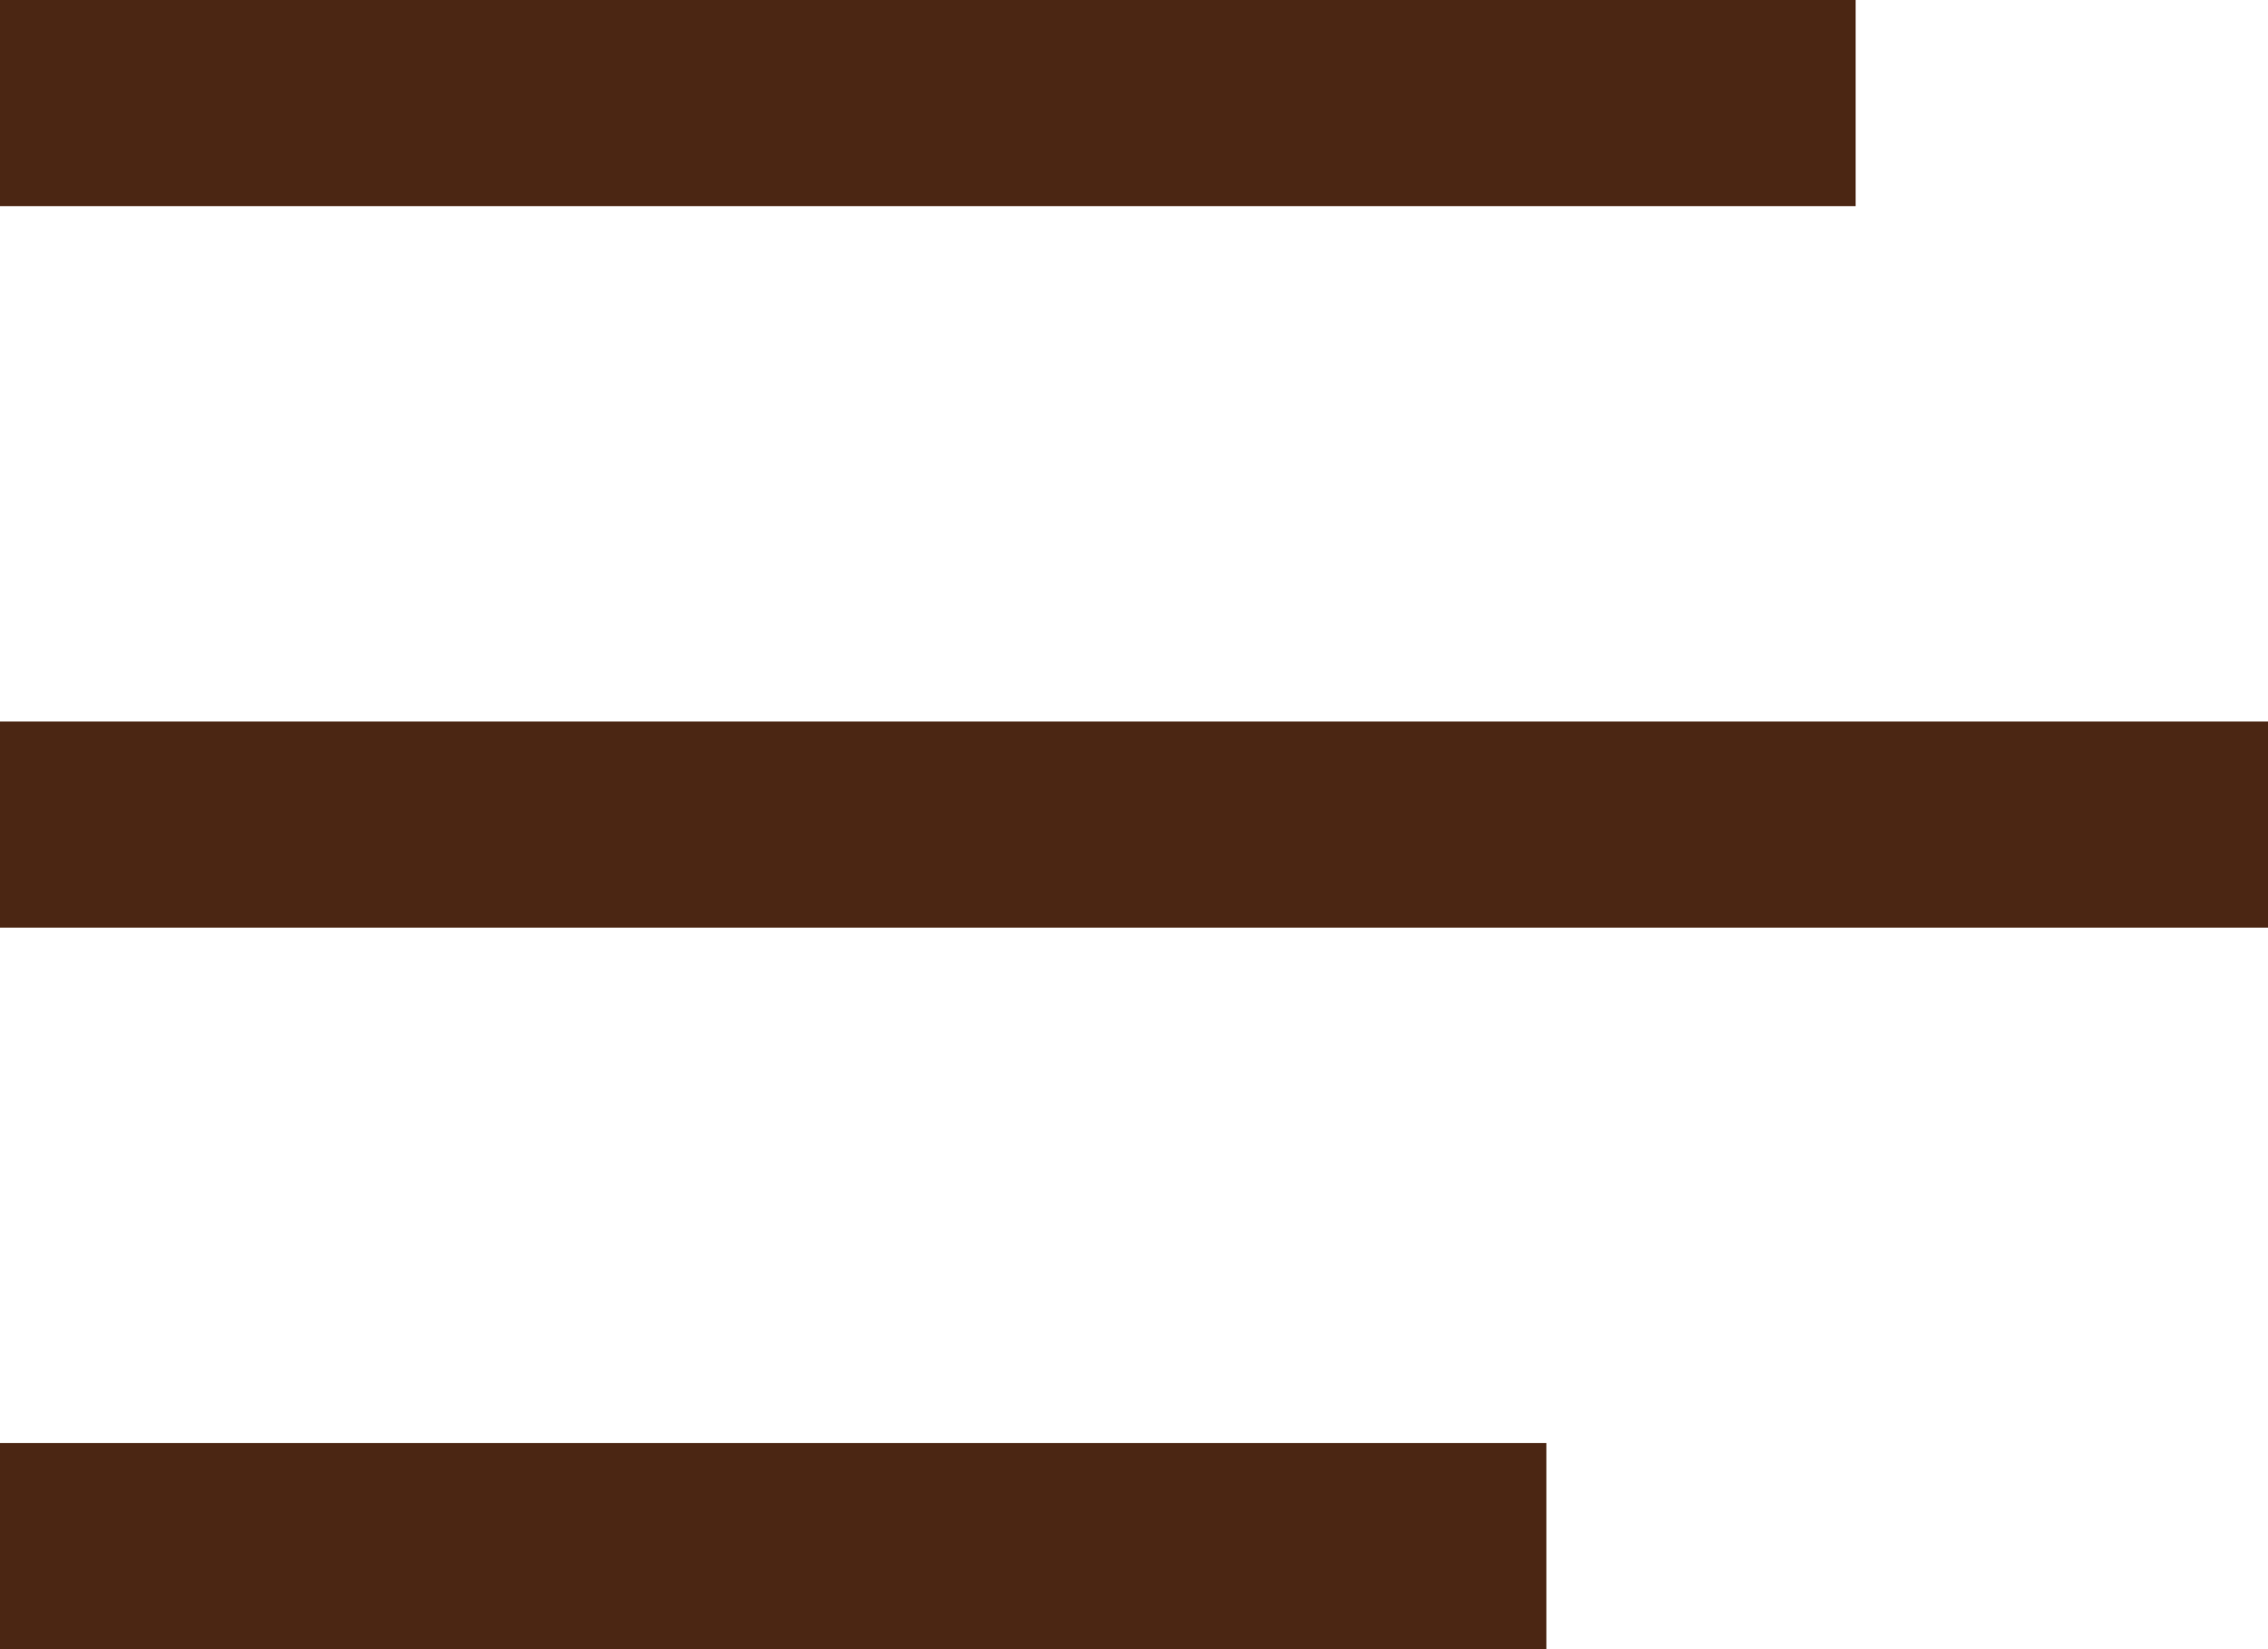 <svg width="22" height="16" viewBox="0 0 22 16" fill="none" xmlns="http://www.w3.org/2000/svg">
<line y1="8" x2="22" y2="8" stroke="#4B2613" stroke-width="2"/>
<line y1="15" x2="15" y2="15" stroke="#4B2613" stroke-width="2"/>
<line y1="1" x2="18" y2="1" stroke="#4B2613" stroke-width="2"/>
</svg>
